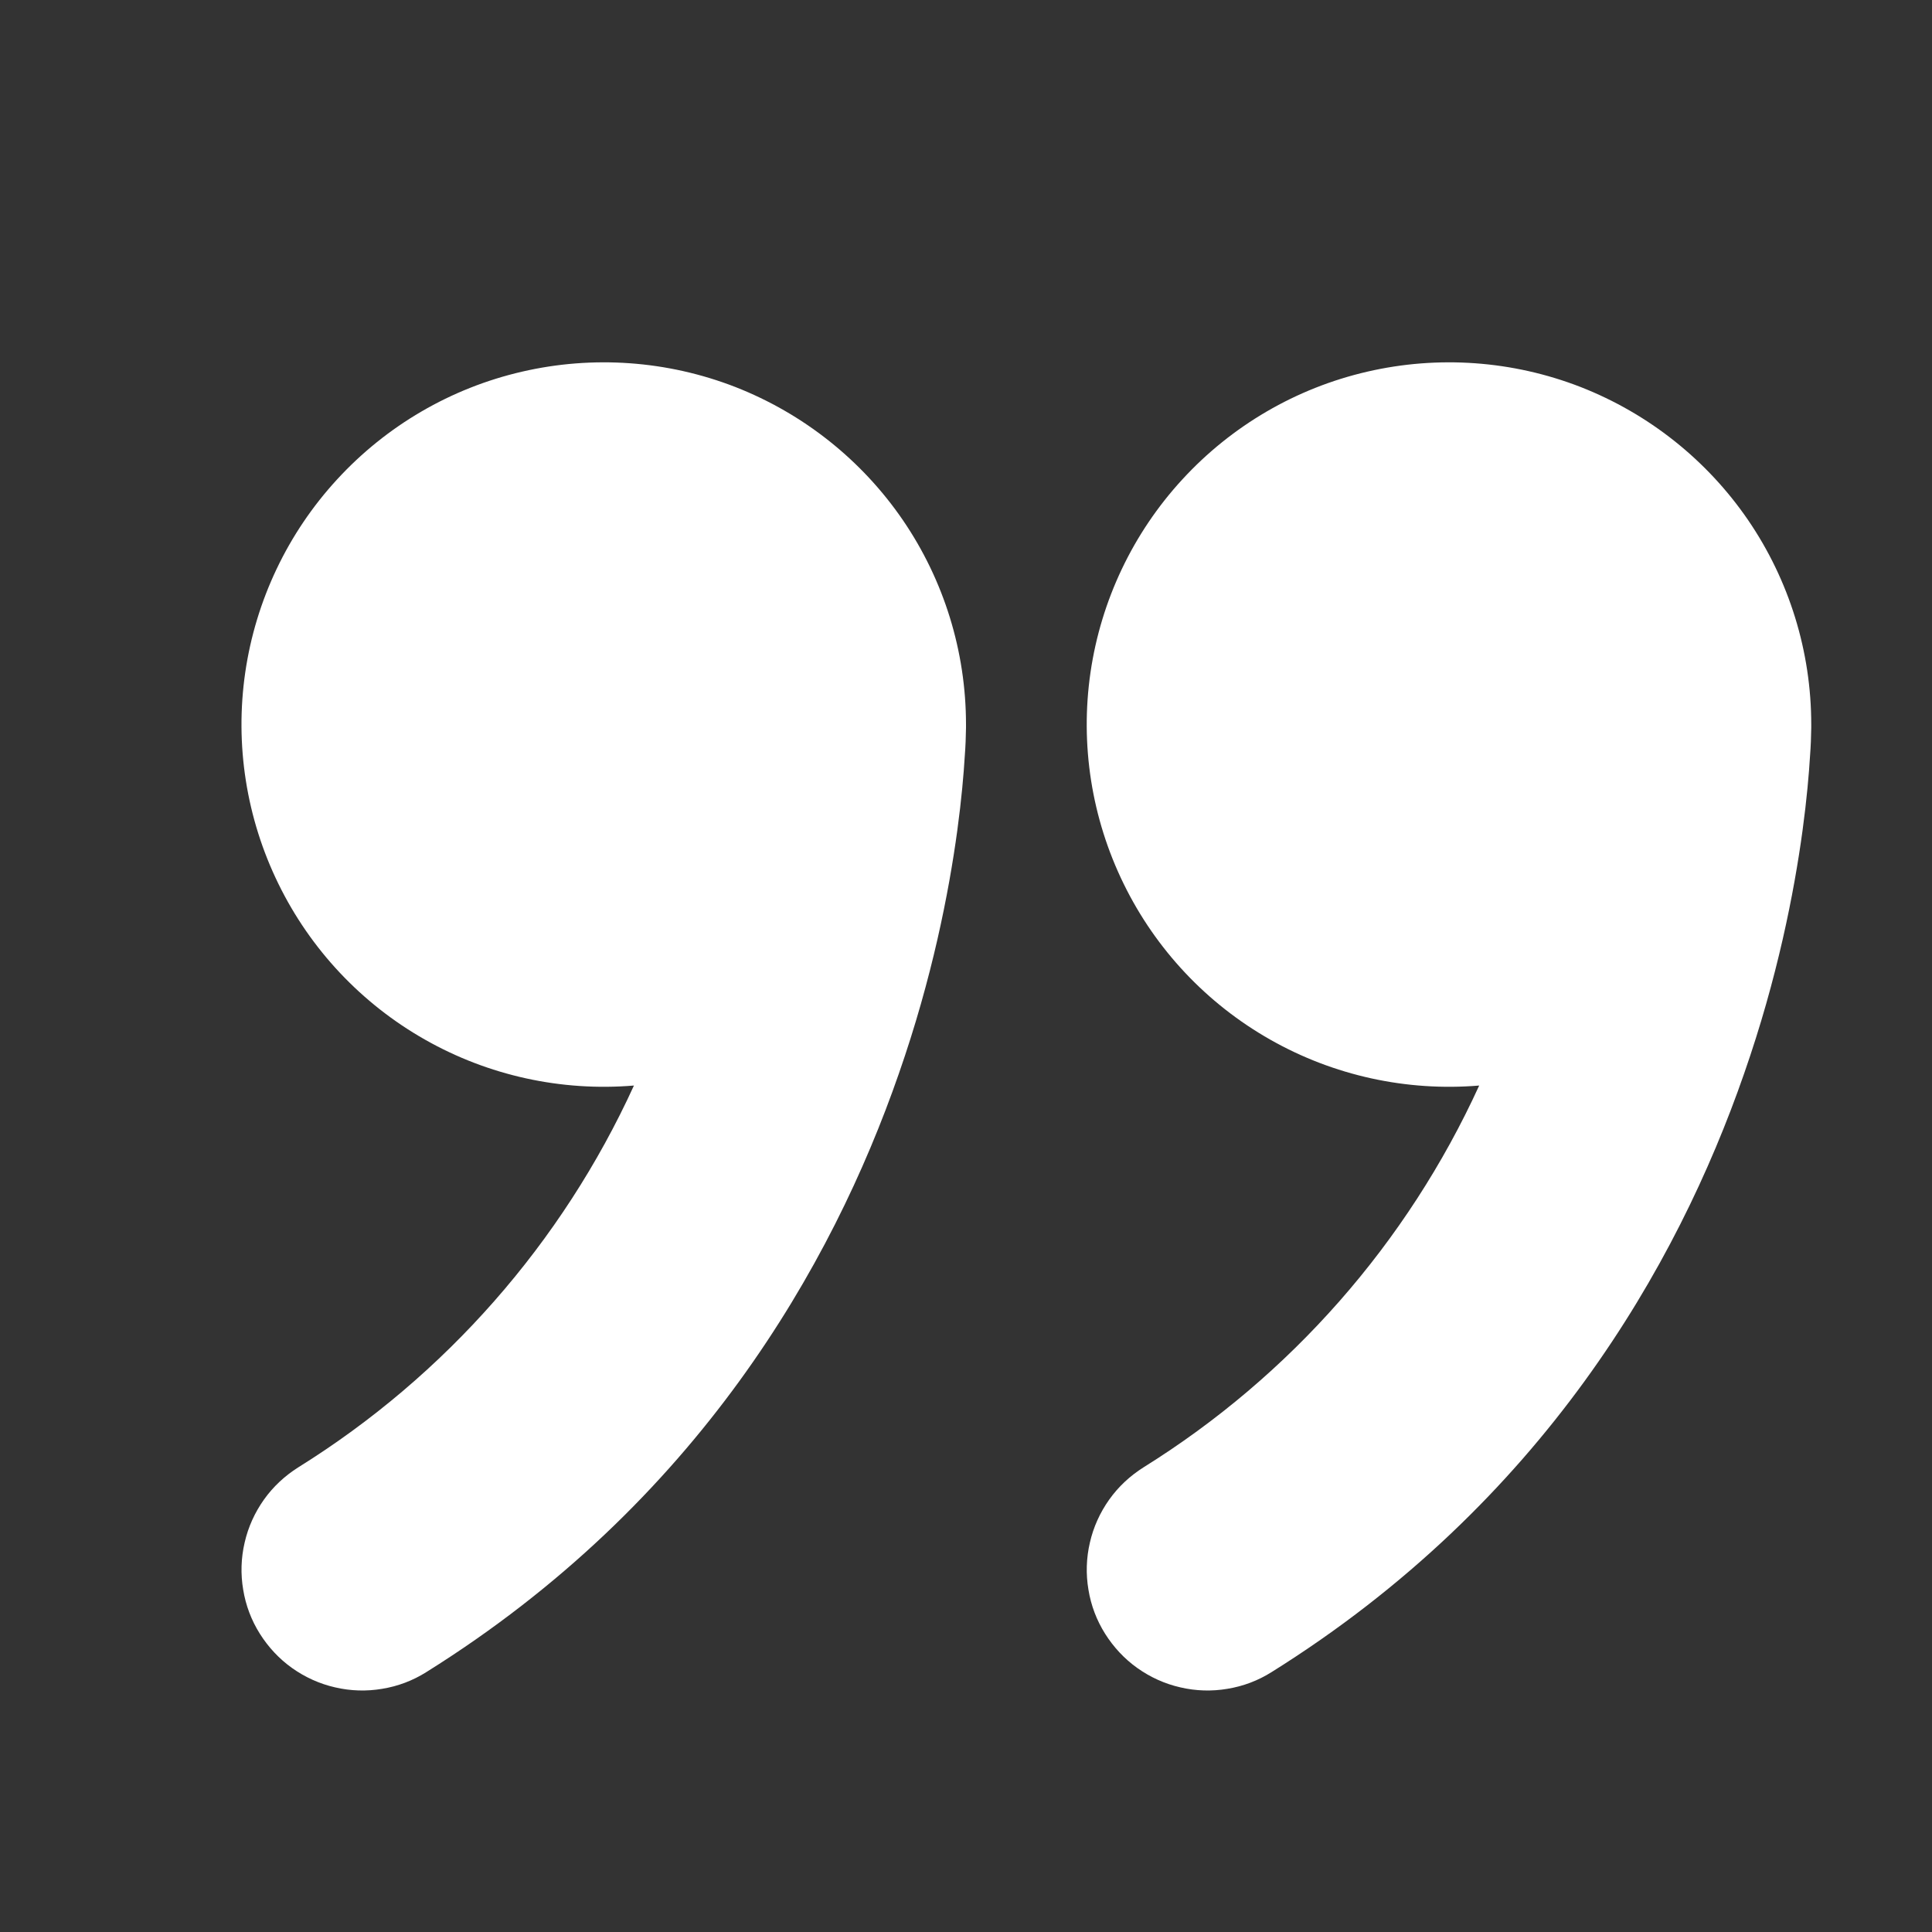 <svg width="16" height="16" viewBox="0 0 16 16" fill="none" xmlns="http://www.w3.org/2000/svg">
<rect x="0" y="0" width="16" height="16" fill="#333333" stroke="none"/>
<path d="M9.152 13.53C9.082 13.419 9.035 13.295 9.014 13.165C8.992 13.036 8.996 12.903 9.026 12.775C9.055 12.647 9.11 12.526 9.186 12.419C9.262 12.312 9.359 12.222 9.47 12.152C10.687 11.394 11.654 10.294 12.25 8.99C11.648 9.04 11.045 8.908 10.52 8.61C9.994 8.312 9.571 7.862 9.306 7.32C9.04 6.777 8.944 6.167 9.031 5.569C9.118 4.972 9.383 4.414 9.792 3.97C10.201 3.525 10.734 3.214 11.323 3.078C11.911 2.942 12.527 2.986 13.09 3.205C13.652 3.425 14.136 3.809 14.477 4.307C14.818 4.806 15 5.396 15 6L15 6.027C14.999 6.104 14.996 6.182 14.99 6.259C14.981 6.409 14.963 6.619 14.928 6.877C14.858 7.39 14.721 8.097 14.444 8.891C13.892 10.481 12.774 12.446 10.53 13.848C10.419 13.918 10.295 13.965 10.165 13.986C10.036 14.008 9.903 14.004 9.775 13.974C9.647 13.945 9.526 13.89 9.419 13.814C9.312 13.738 9.222 13.641 9.152 13.53ZM2.152 13.53C2.082 13.419 2.035 13.295 2.014 13.165C1.992 13.036 1.996 12.903 2.026 12.775C2.055 12.647 2.11 12.526 2.186 12.419C2.262 12.312 2.359 12.222 2.47 12.152C3.687 11.394 4.654 10.294 5.25 8.99C4.648 9.04 4.045 8.908 3.52 8.61C2.994 8.312 2.571 7.862 2.306 7.32C2.04 6.777 1.944 6.167 2.031 5.569C2.118 4.972 2.383 4.414 2.792 3.97C3.201 3.525 3.734 3.214 4.323 3.078C4.911 2.942 5.527 2.986 6.09 3.205C6.652 3.425 7.136 3.809 7.477 4.307C7.818 4.806 8 5.396 8 6L8 6.027C7.999 6.104 7.996 6.182 7.99 6.259C7.981 6.409 7.963 6.619 7.928 6.877C7.858 7.39 7.721 8.097 7.444 8.891C6.892 10.481 5.774 12.446 3.53 13.848C3.419 13.918 3.295 13.965 3.165 13.986C3.036 14.008 2.903 14.004 2.775 13.974C2.647 13.945 2.526 13.89 2.419 13.814C2.312 13.738 2.222 13.641 2.152 13.53Z" fill="white"/>
</svg>
